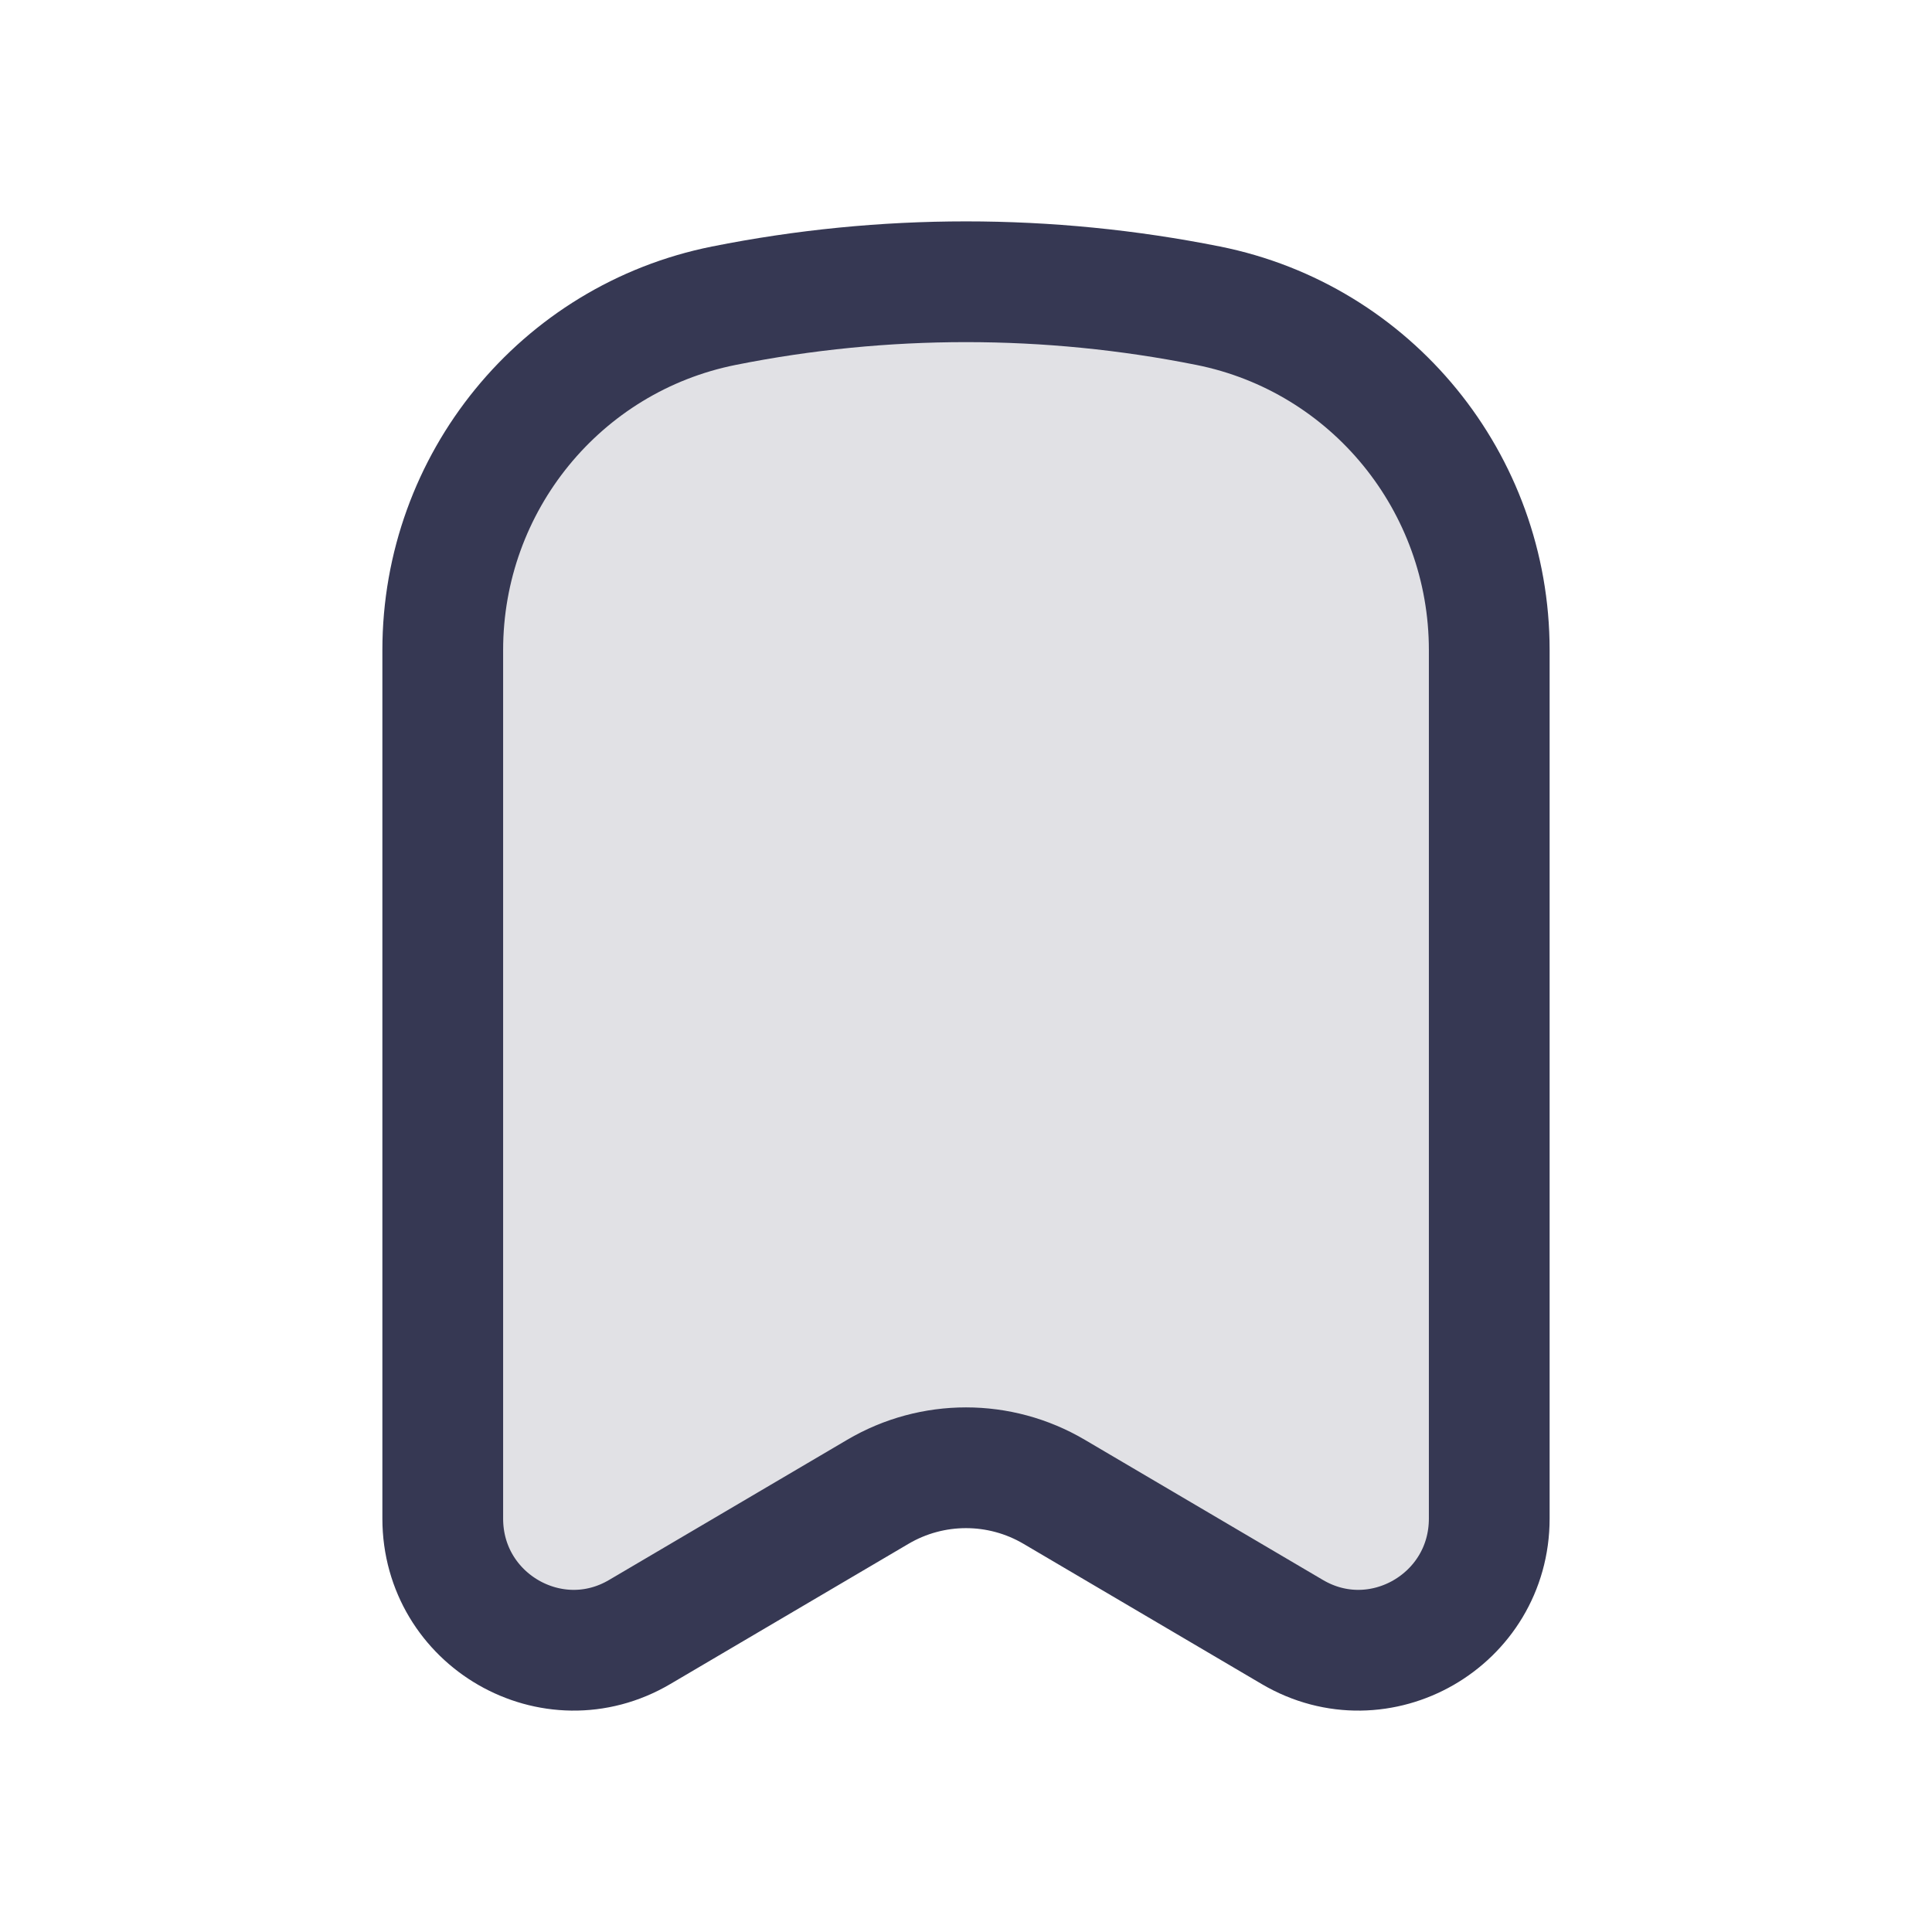 <svg width="60" height="60" viewBox="0 0 60 60" fill="none" xmlns="http://www.w3.org/2000/svg">
<path d="M46.25 47.159V20.189C46.25 14.987 42.594 10.509 37.519 9.494C32.555 8.502 27.445 8.502 22.481 9.494C17.405 10.509 13.75 14.987 13.75 20.189V47.159C13.75 50.315 17.157 52.278 19.865 50.684L27.263 46.329C28.953 45.334 31.047 45.334 32.737 46.329L40.135 50.684C42.843 52.278 46.25 50.315 46.25 47.159Z" fill="#363853" fill-opacity="0.15" stroke="#363853" stroke-width="3.75" stroke-linecap="round" stroke-linejoin="round"/>
</svg>
